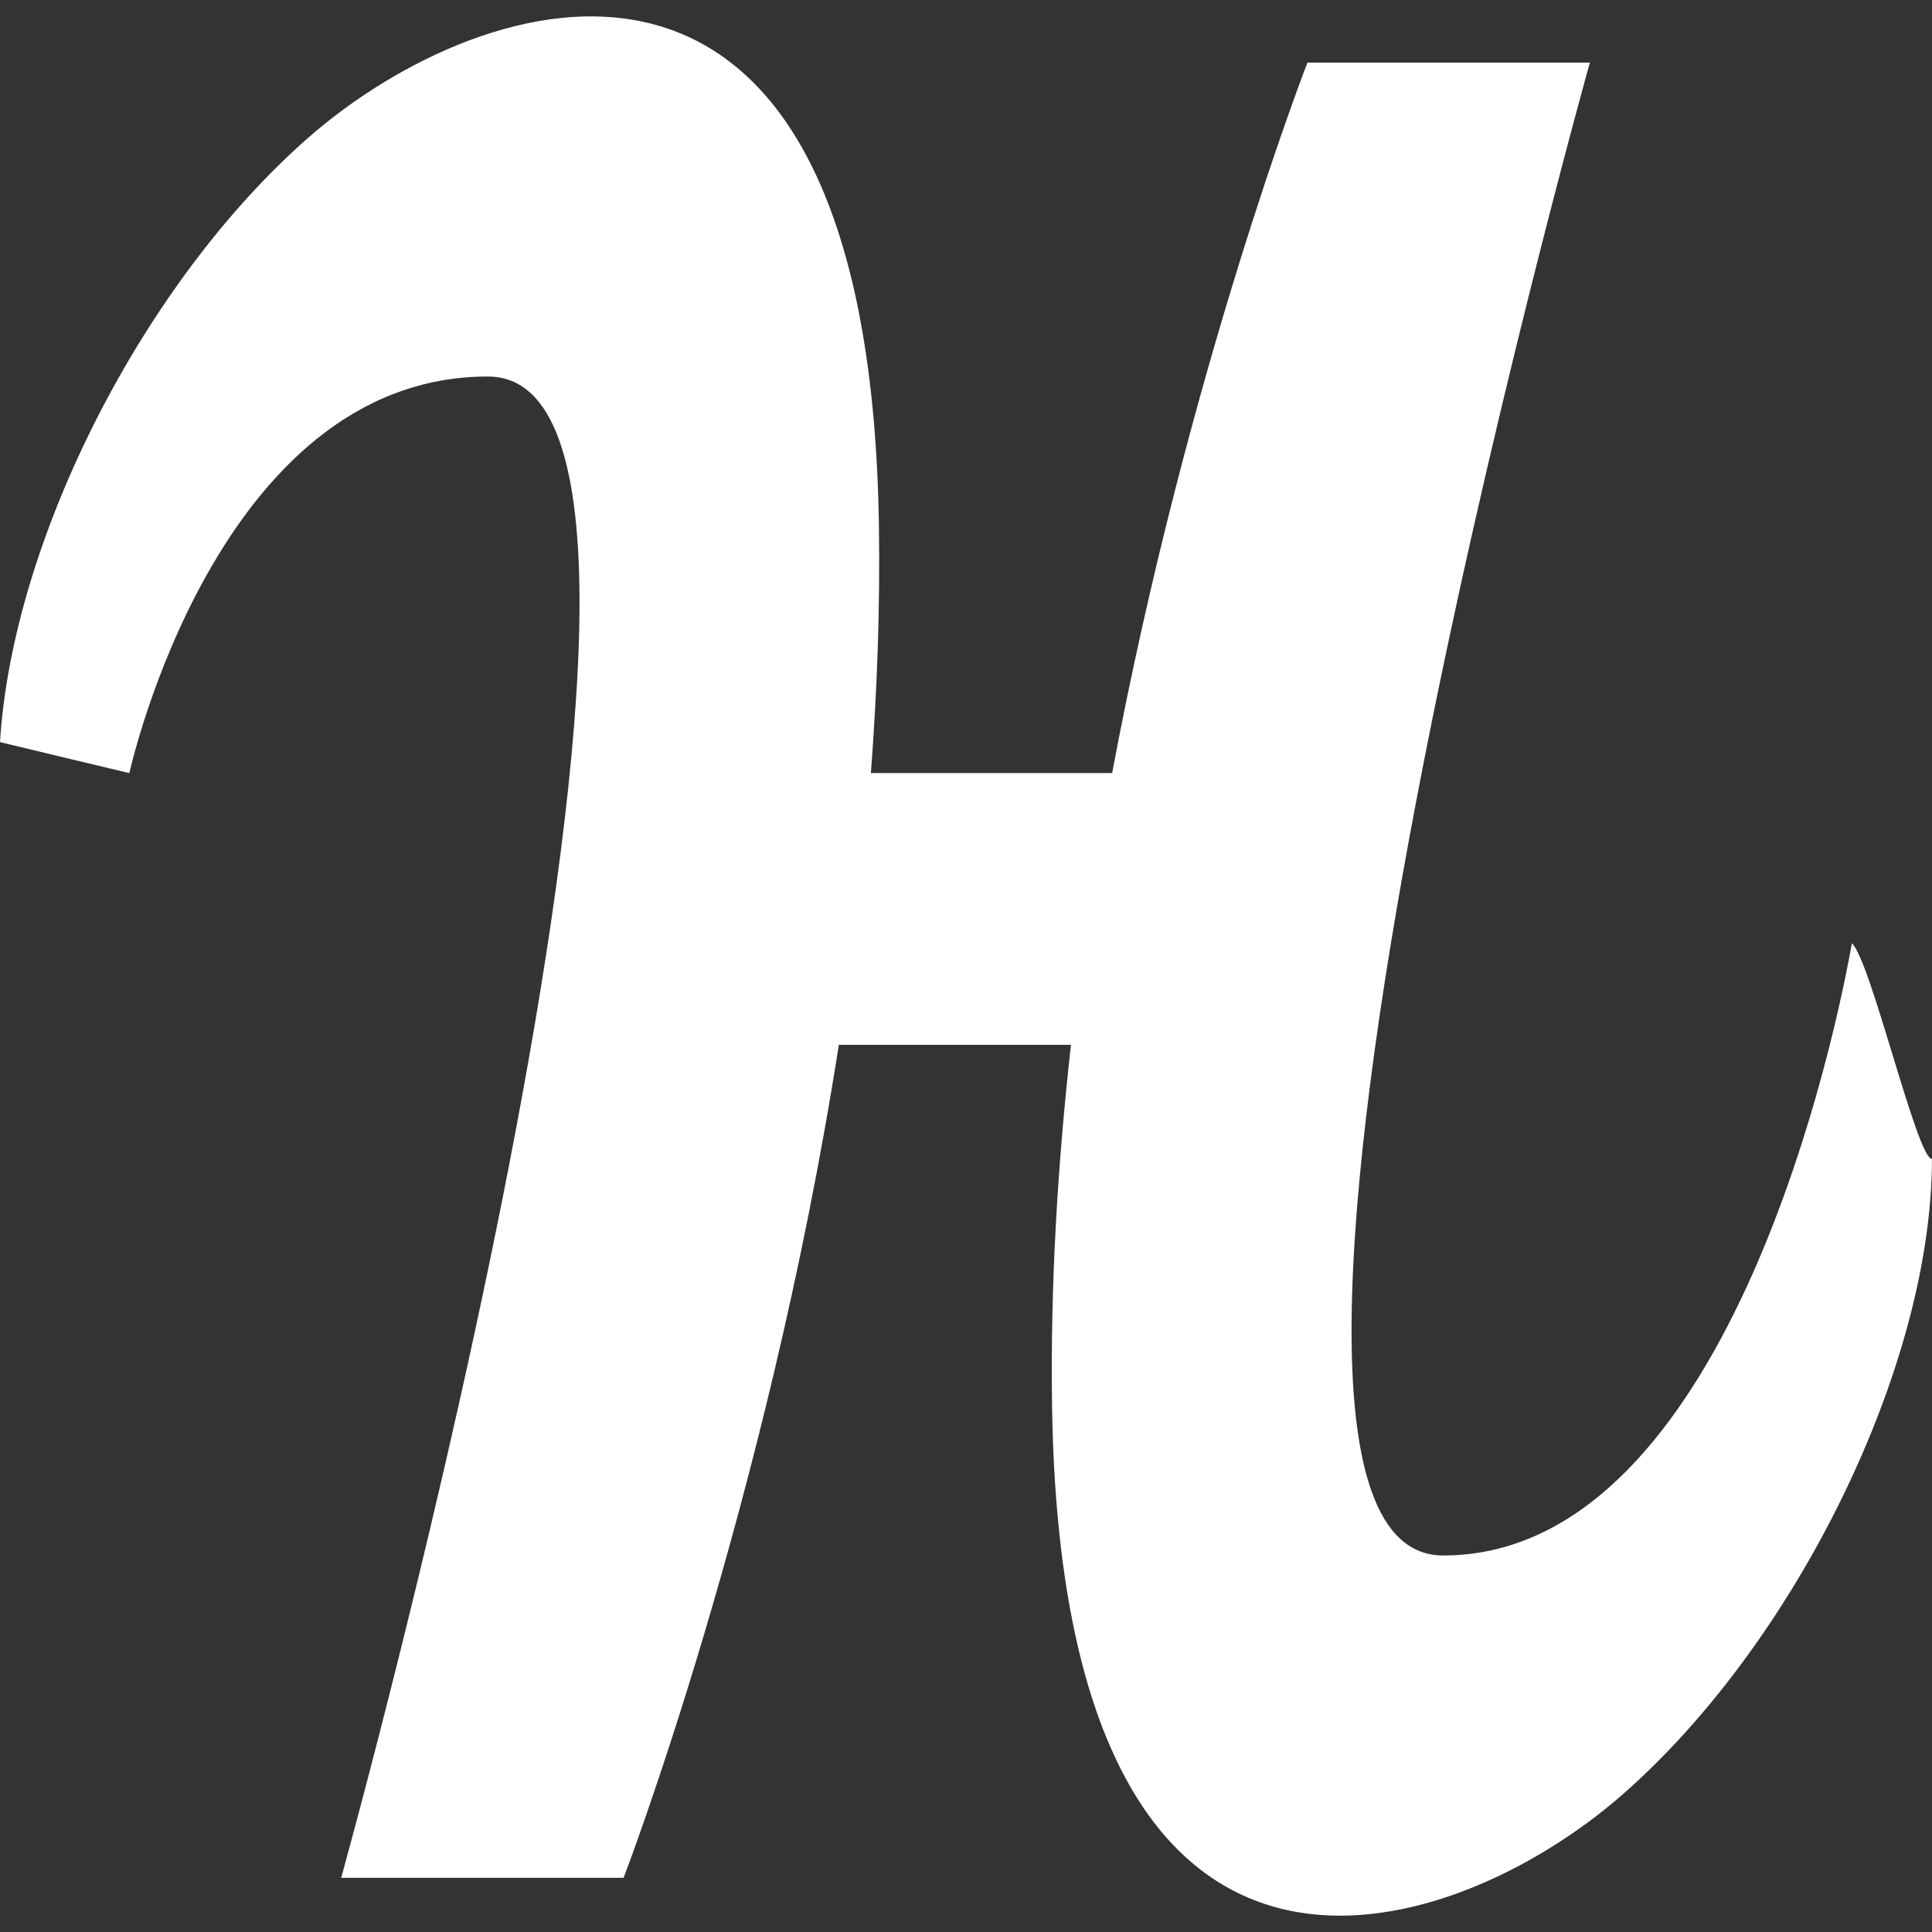 <?xml version="1.0" encoding="UTF-8" standalone="no"?>
<!-- Generator: Adobe Illustrator 17.0.0, SVG Export Plug-In . SVG Version: 6.00 Build 0)  -->

<svg
   xmlns:dc="http://purl.org/dc/elements/1.1/"
   xmlns:cc="http://creativecommons.org/ns#"
   xmlns:rdf="http://www.w3.org/1999/02/22-rdf-syntax-ns#"
   xmlns:svg="http://www.w3.org/2000/svg"
   xmlns="http://www.w3.org/2000/svg"
   xmlns:sodipodi="http://sodipodi.sourceforge.net/DTD/sodipodi-0.dtd"
   xmlns:inkscape="http://www.inkscape.org/namespaces/inkscape"
   version="1.1"
   id="Layer_1"
   x="0px"
   y="0px"
   width="44"
   height="44"
   viewBox="0 0 44 44"
   enable-background="new 0 0 317.605 49.283"
   xml:space="preserve"
   inkscape:version="0.48.4 r9939"
   sodipodi:docname="icon_humble.svg"><rect x="0" y="0" width="44" height="44" fill="#333333" stroke="none"/><defs
   id="defs33">
	

		
	</defs><sodipodi:namedview
   pagecolor="#ffffff"
   bordercolor="#666666"
   borderopacity="1"
   objecttolerance="10"
   gridtolerance="10"
   guidetolerance="10"
   inkscape:pageopacity="0"
   inkscape:pageshadow="2"
   inkscape:window-width="816"
   inkscape:window-height="480"
   id="namedview31"
   showgrid="false"
   fit-margin-top="0"
   fit-margin-left="0"
   fit-margin-right="0"
   fit-margin-bottom="0"
   inkscape:zoom="2.5469691"
   inkscape:cx="-44.588936"
   inkscape:cy="24.628918"
   inkscape:window-x="0"
   inkscape:window-y="0"
   inkscape:window-maximized="0"
   inkscape:current-layer="Layer_1" />










<path
   clip-rule="evenodd"
   d="m 42.176,21.481 c -0.555,3.108 -3.123,13.944 -9.307,13.944 -6.185,0 3.339,-33.999 3.339,-33.999 h -6.432 c 0,0 -2.727,7.01 -4.448,16.18 h -5.494 c 0.144,-1.886 0.212,-3.794 0.182,-5.691 C 19.769,-3.181 10.987,-0.336 7.028,3.13 3.265,6.424 0.284,12.29 -4.688e-7,16.901 0.327,16.982 2.946,17.607 2.946,17.607 c 0,0 1.979,-9.032 8.164,-9.032 6.185,0 -3.34,34.191 -3.34,34.191 h 6.432 c 0,0 3.262,-8.488 4.902,-18.971 h 5.287 c -0.305,2.713 -0.475,5.51 -0.43,8.291 0.248,15.097 9.03,12.251 12.988,8.786 3.958,-3.465 7.05,-9.775 7.05,-14.478 -0.342,-8.78e-4 -1.395,-4.531 -1.824,-4.912 z"
   id="path21"
   inkscape:connector-curvature="0"
   style="fill:#ffffff;fill-opacity:1;fill-rule:evenodd" />




</svg>